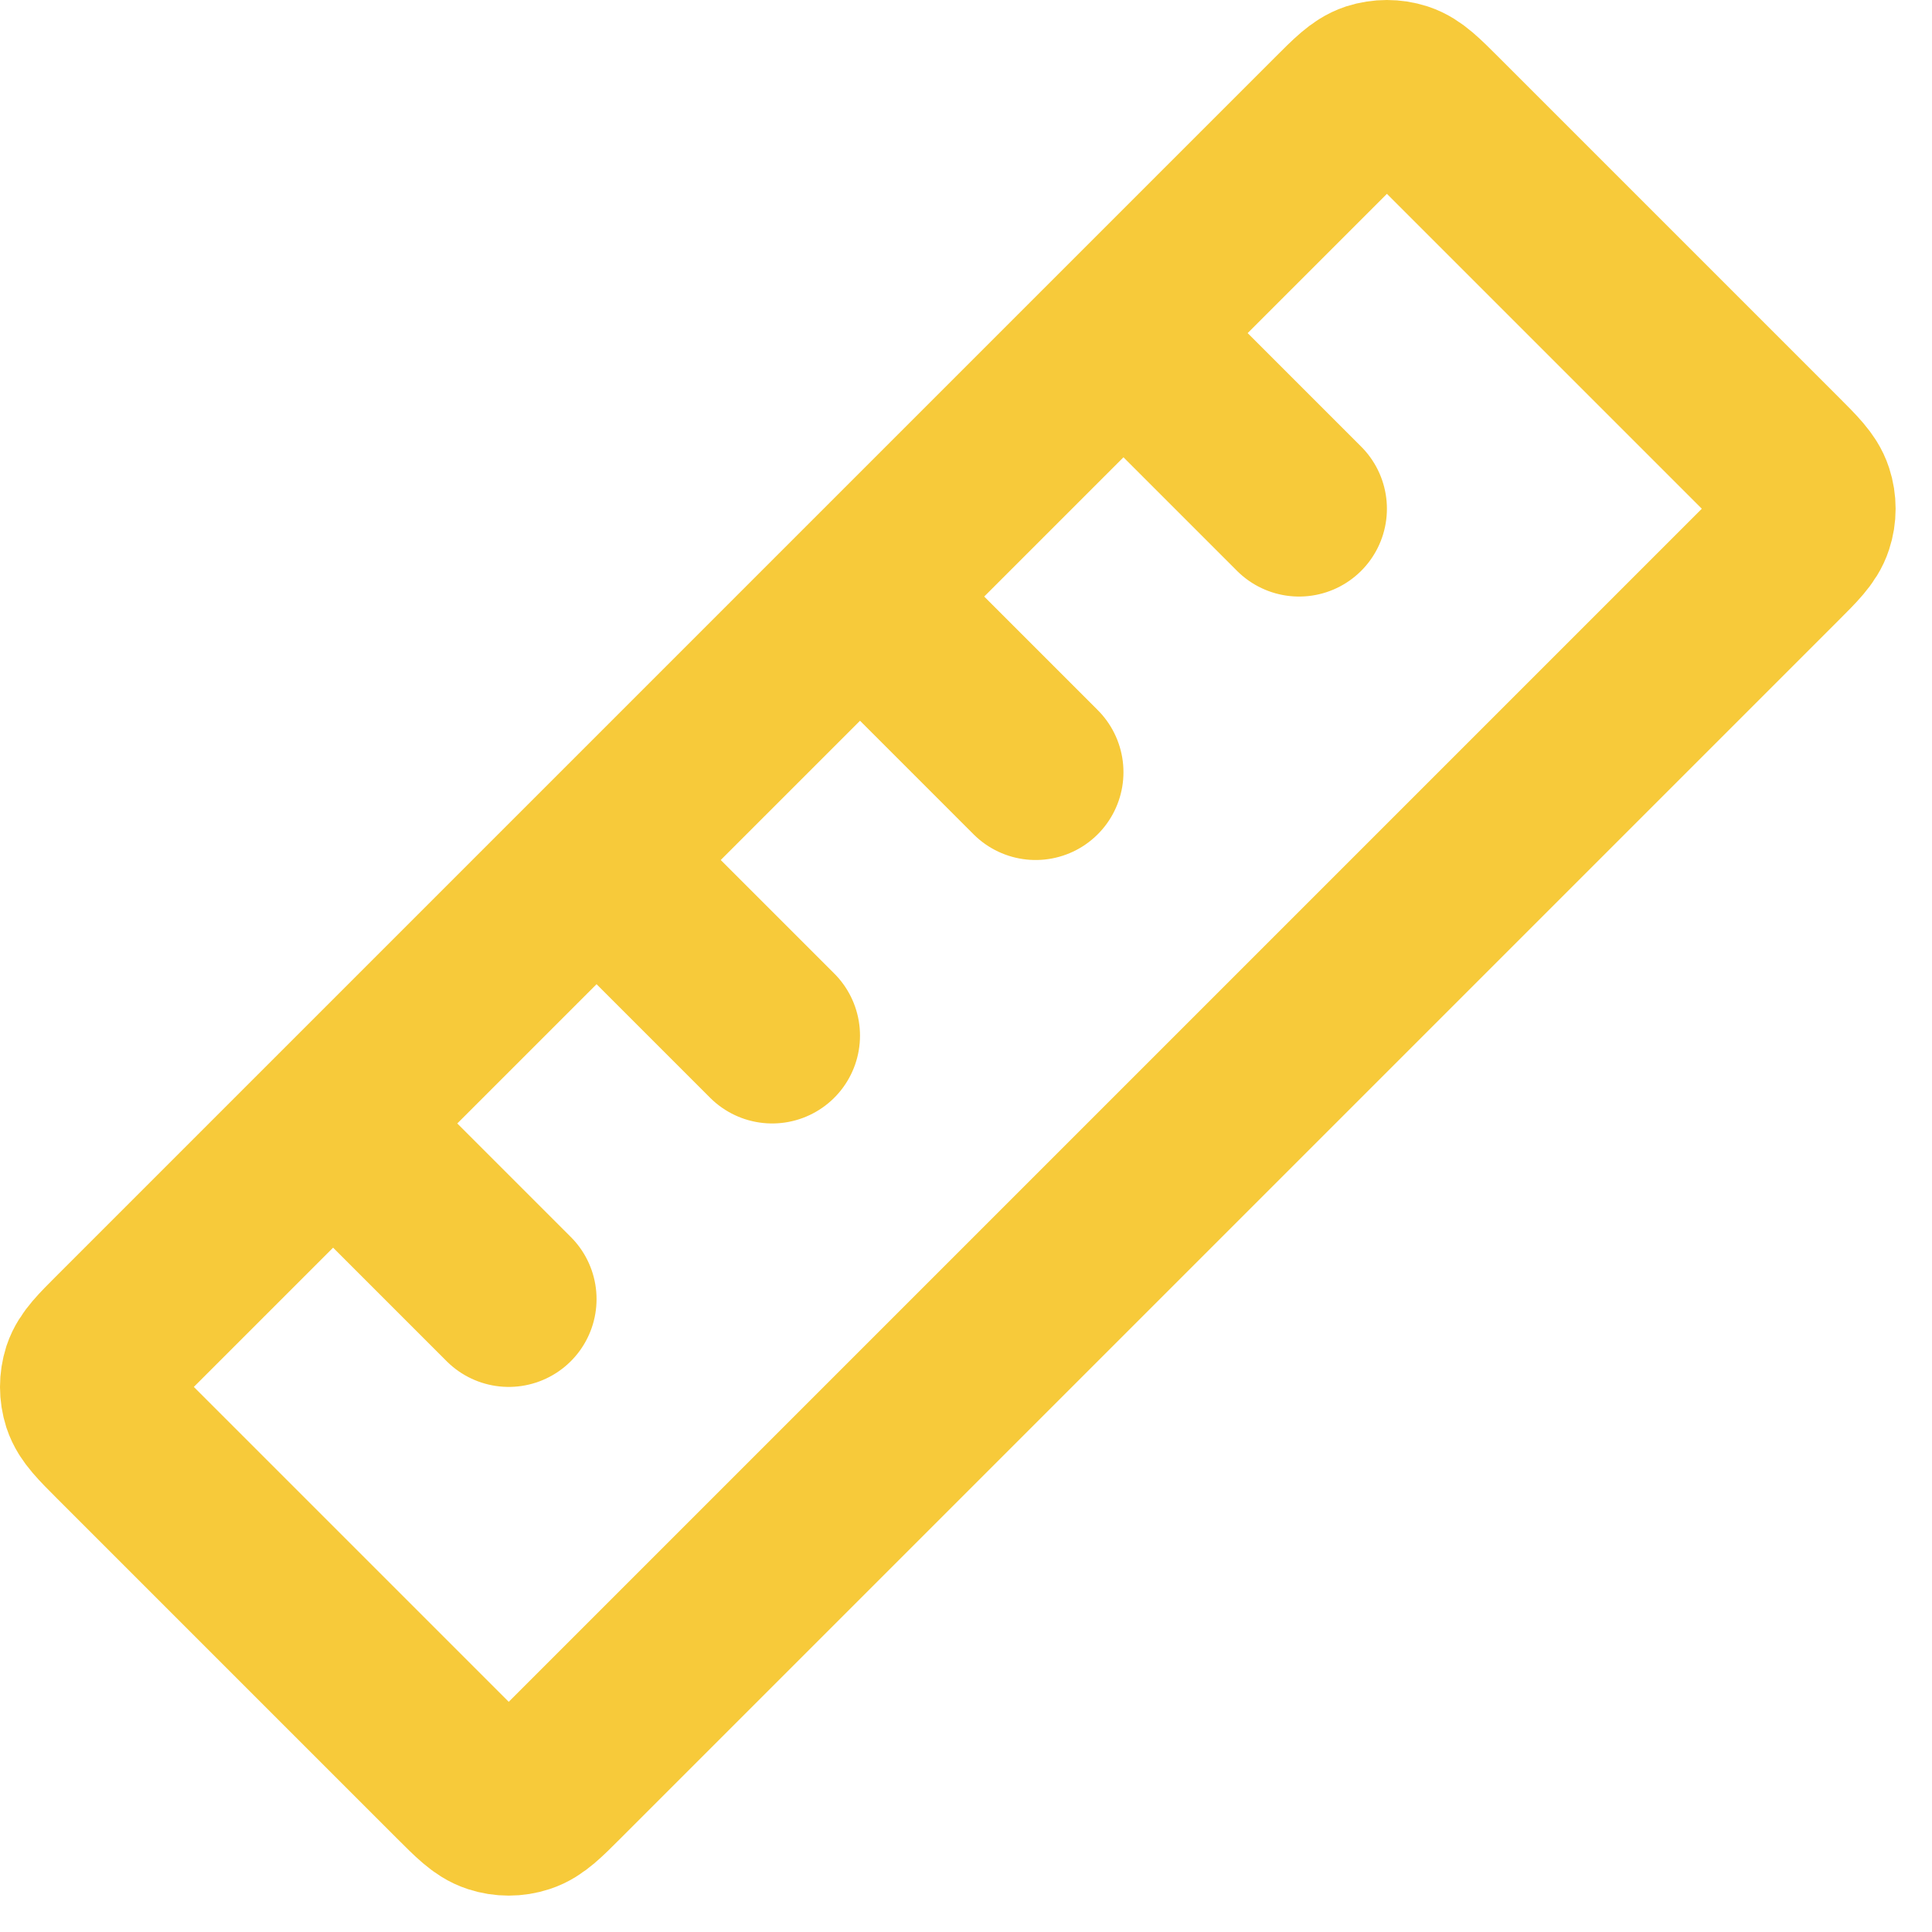 <svg width="22" height="22" viewBox="0 0 22 22" fill="none" xmlns="http://www.w3.org/2000/svg">
<path d="M13.293 4.293L14.793 5.793M10.293 7.293L11.793 8.793M7.293 10.293L8.793 11.793M4.293 13.293L5.793 14.793M1.359 16.359L5.227 20.227C5.425 20.425 5.524 20.524 5.638 20.561C5.739 20.594 5.847 20.594 5.947 20.561C6.062 20.524 6.161 20.425 6.359 20.227L20.227 6.359C20.425 6.161 20.524 6.062 20.561 5.947C20.594 5.847 20.594 5.739 20.561 5.638C20.524 5.524 20.425 5.425 20.227 5.227L16.359 1.359C16.161 1.161 16.062 1.062 15.947 1.024C15.847 0.992 15.739 0.992 15.638 1.024C15.524 1.062 15.425 1.161 15.227 1.359L1.359 15.227C1.161 15.425 1.062 15.524 1.024 15.638C0.992 15.739 0.992 15.847 1.024 15.947C1.062 16.062 1.161 16.161 1.359 16.359Z" stroke="#F7CA3A" stroke-width="2" stroke-linecap="round" stroke-linejoin="round"/>
</svg>
